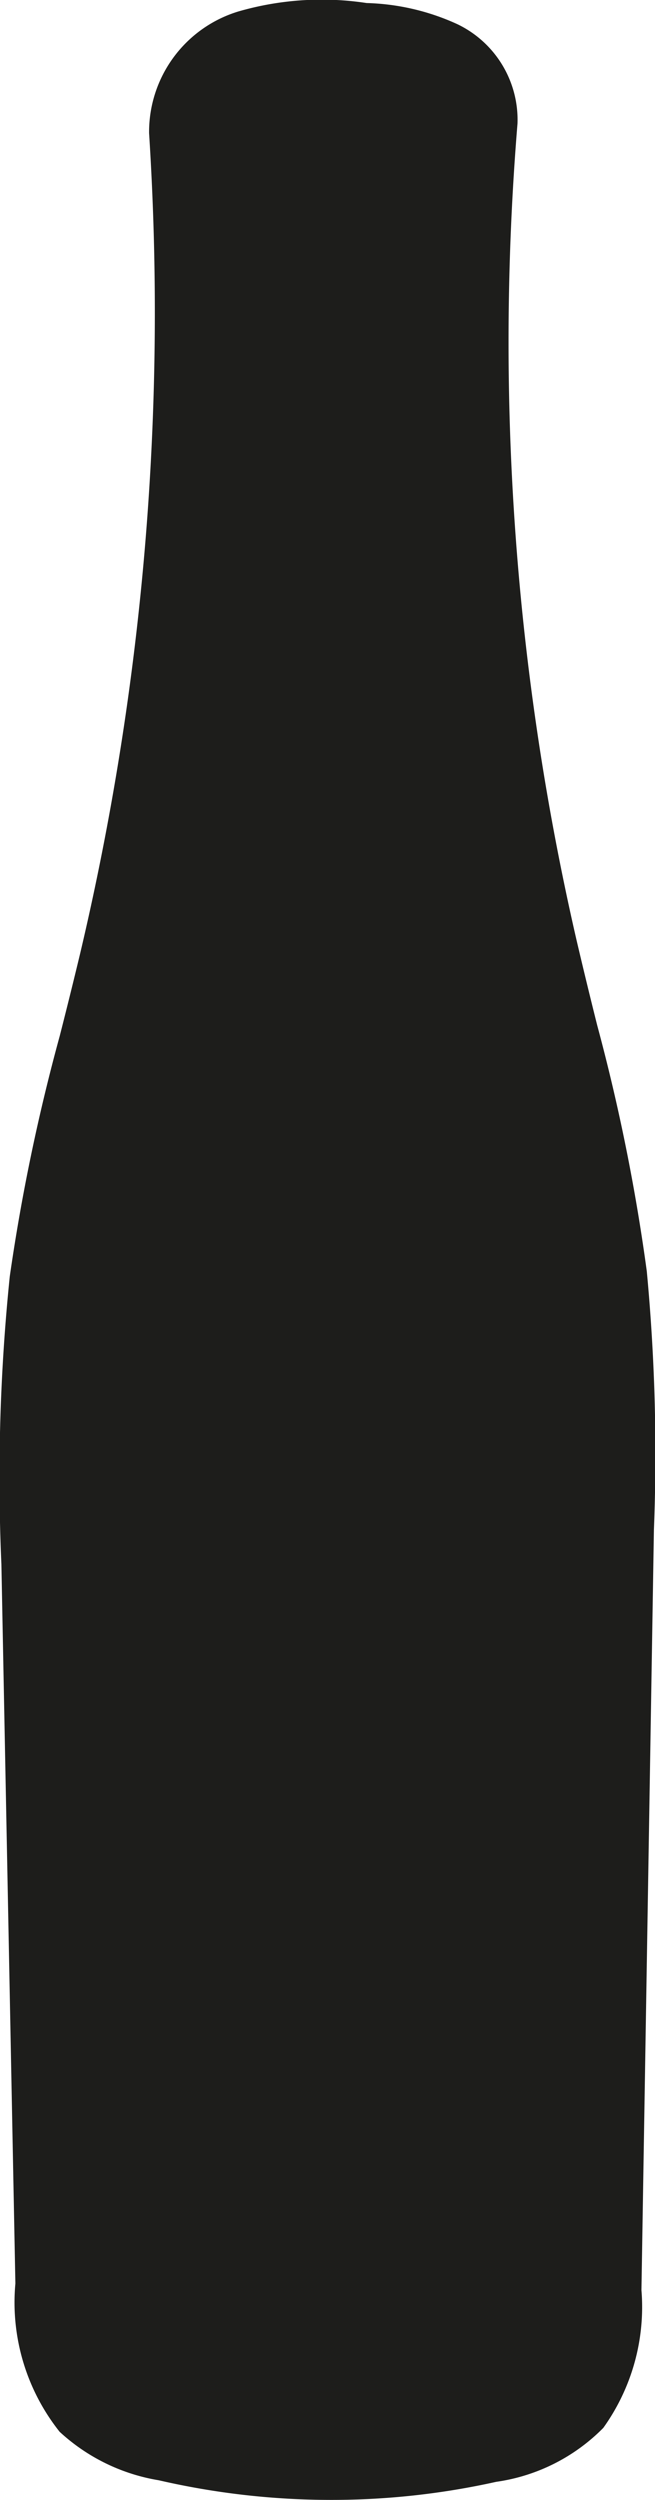 <svg xmlns="http://www.w3.org/2000/svg" viewBox="0 0 16.436 62.678"><defs><style>.a{fill:#1d1d1b;}</style></defs><g transform="translate(0 0)"><path class="a" d="M108.1,66.7a3.938,3.938,0,0,1-2.013-.945,4.419,4.419,0,0,1-.843-3.077q-.177-9.018-.351-18.036a49.241,49.241,0,0,1,.2-7.076,76.075,76.075,0,0,1,1.75-7.994A70.911,70.911,0,0,0,108.6,8.715a2.26,2.26,0,0,1,1.613-2.1,6.588,6.588,0,0,1,2.813-.156,5.091,5.091,0,0,1,1.914.423,1.729,1.729,0,0,1,1.006,1.567,67.884,67.884,0,0,0,1.5,20.762,75.2,75.2,0,0,1,1.746,8.208,48.418,48.418,0,0,1,.175,6.355q-.154,9.533-.313,19.069a4.341,4.341,0,0,1-.721,2.844,3.9,3.9,0,0,1-2.177,1.052A18.39,18.39,0,0,1,108.1,66.7" transform="translate(-103.906 -5.441)"/><path class="a" d="M112.941,68.817a19.273,19.273,0,0,1-4.342-.492h0a4.823,4.823,0,0,1-2.489-1.216A5.208,5.208,0,0,1,105,63.392l-.351-18.036a49.42,49.42,0,0,1,.21-7.213,49.431,49.431,0,0,1,1.254-6.031q.263-1.029.511-2.062a69.9,69.9,0,0,0,1.731-20.571A3.158,3.158,0,0,1,110.6,6.425a7.52,7.52,0,0,1,3.214-.21,5.827,5.827,0,0,1,2.276.53,2.659,2.659,0,0,1,1.51,2.489A66.8,66.8,0,0,0,119.079,29.7q.252,1.075.522,2.15a49.082,49.082,0,0,1,1.243,6.161,48.737,48.737,0,0,1,.179,6.473l-.313,19.073a5.2,5.2,0,0,1-.957,3.454,4.7,4.7,0,0,1-2.688,1.353A19.015,19.015,0,0,1,112.941,68.817Zm-.488-60.772a3.577,3.577,0,0,0-1.212.175c-.515.183-1.018.656-.987,1.136a71.512,71.512,0,0,1-1.777,21.135c-.164.7-.339,1.391-.515,2.093a47.745,47.745,0,0,0-1.212,5.8,48.059,48.059,0,0,0-.194,6.938l.351,18.036a3.73,3.73,0,0,0,.576,2.436,3.11,3.11,0,0,0,1.54.675l0,0a17.616,17.616,0,0,0,7.625.046,3.115,3.115,0,0,0,1.662-.743,3.626,3.626,0,0,0,.488-2.234l.313-19.073a46.7,46.7,0,0,0-.164-6.229,49.267,49.267,0,0,0-1.2-5.924c-.179-.724-.362-1.452-.53-2.181A68.668,68.668,0,0,1,115.7,9.082c.019-.206-.206-.488-.5-.64a4.332,4.332,0,0,0-1.559-.32A11.137,11.137,0,0,0,112.453,8.045Z" transform="translate(-104.614 -6.139)"/></g></svg>